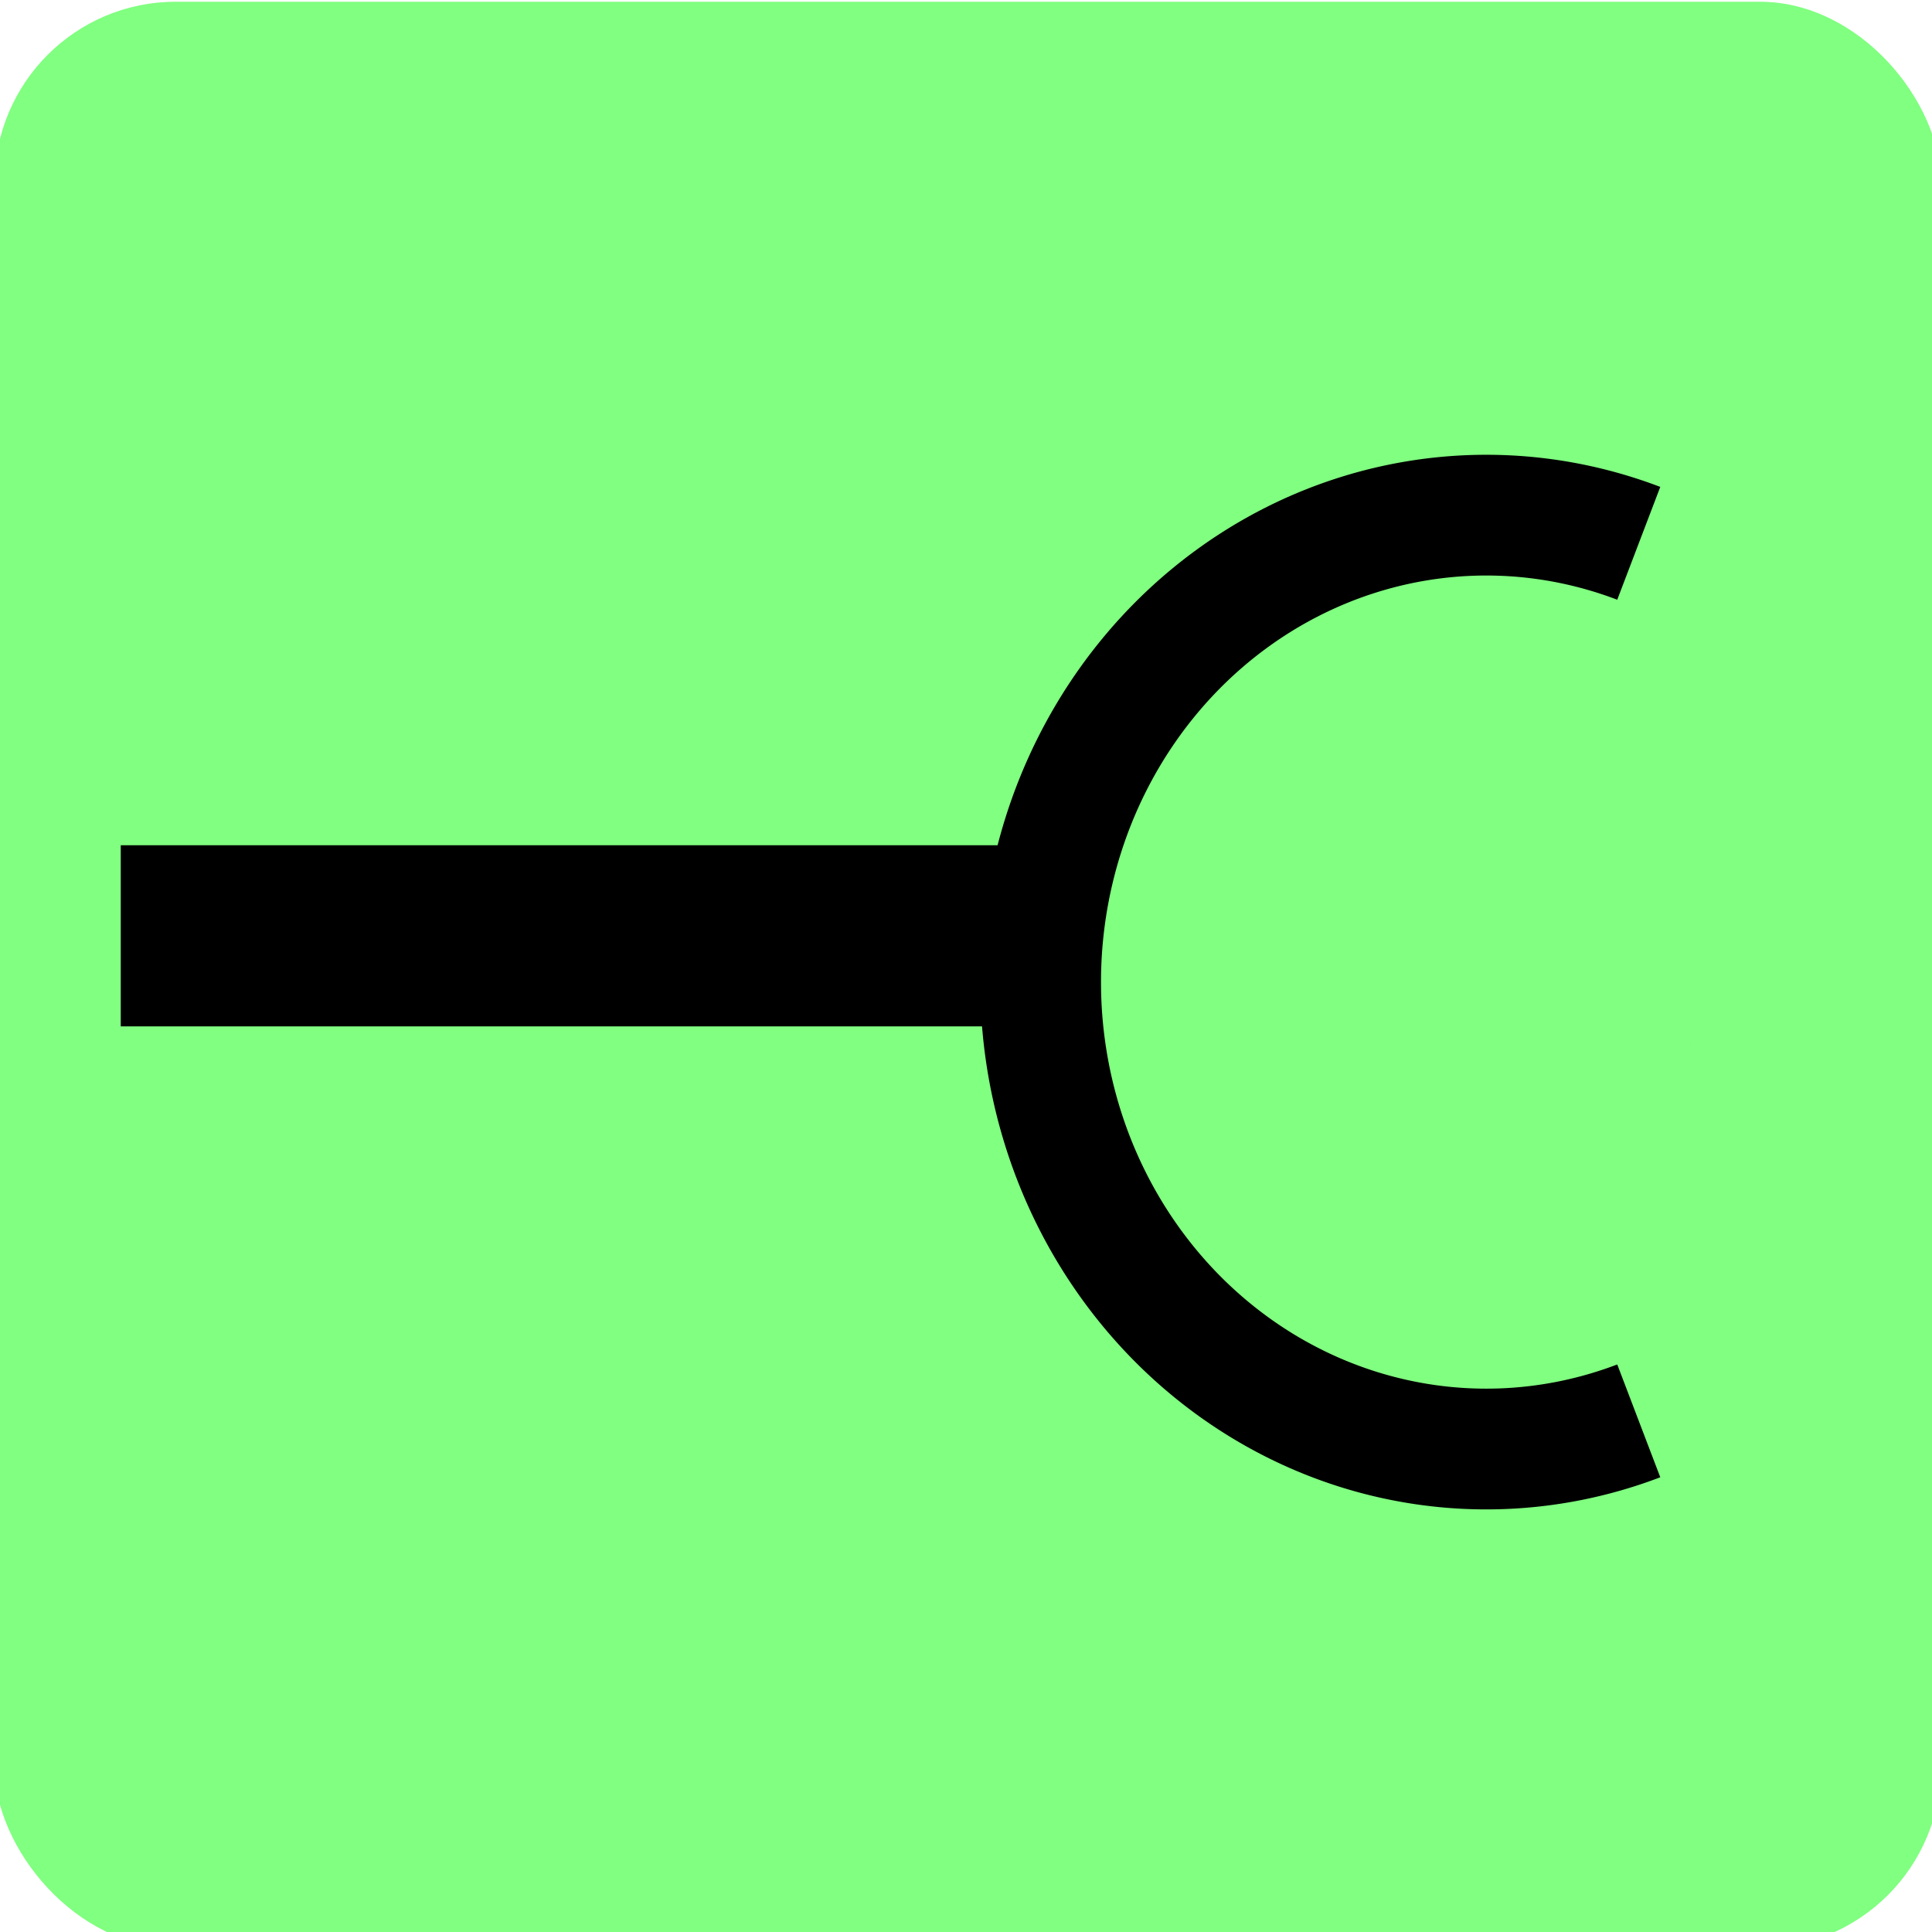 <?xml version="1.0" encoding="UTF-8" standalone="no"?>
<!-- Created with Inkscape (http://www.inkscape.org/) -->

<svg
   xmlns:dc="http://purl.org/dc/elements/1.1/"
   xmlns:cc="http://creativecommons.org/ns#"
   xmlns:rdf="http://www.w3.org/1999/02/22-rdf-syntax-ns#"
   xmlns:svg="http://www.w3.org/2000/svg"
   xmlns="http://www.w3.org/2000/svg"
   xmlns:sodipodi="http://sodipodi.sourceforge.net/DTD/sodipodi-0.dtd"
   xmlns:inkscape="http://www.inkscape.org/namespaces/inkscape"
   width="32px"
   height="32px"
   id="svg4342"
   version="1.1"
   inkscape:version="0.47pre4 r22446"
   sodipodi:docname="consumer.svg">
  <defs
     id="defs4344">
    <inkscape:path-effect
       effect="spiro"
       id="path-effect4914"
       is_visible="true" />
    <inkscape:path-effect
       effect="spiro"
       id="path-effect4910"
       is_visible="true" />
    <inkscape:path-effect
       effect="spiro"
       id="path-effect4906"
       is_visible="true" />
    <inkscape:path-effect
       effect="spiro"
       id="path-effect4902"
       is_visible="true" />
    <inkscape:path-effect
       effect="spiro"
       id="path-effect4898"
       is_visible="true" />
    <inkscape:path-effect
       effect="spiro"
       id="path-effect4894"
       is_visible="true" />
    <inkscape:path-effect
       effect="skeletal"
       id="path-effect4888"
       is_visible="true"
       pattern="M 0,5 C 0,2.24 2.24,0 5,0 7.76,0 10,2.24 10,5 10,7.76 7.76,10 5,10 2.24,10 0,7.76 0,5 z"
       copytype="single_stretched"
       prop_scale="1"
       scale_y_rel="false"
       spacing="0"
       normal_offset="0"
       tang_offset="0"
       prop_units="false"
       vertical_pattern="false"
       fuse_tolerance="0" />
    <inkscape:path-effect
       effect="skeletal"
       id="path-effect4884"
       is_visible="true"
       pattern="M 0,5 C 0,2.24 2.24,0 5,0 7.76,0 10,2.24 10,5 10,7.76 7.76,10 5,10 2.24,10 0,7.76 0,5 z"
       copytype="single_stretched"
       prop_scale="1"
       scale_y_rel="false"
       spacing="0"
       normal_offset="0"
       tang_offset="0"
       prop_units="false"
       vertical_pattern="false"
       fuse_tolerance="0" />
    <inkscape:path-effect
       effect="skeletal"
       id="path-effect4880"
       is_visible="true"
       pattern="M 0,5 C 0,2.24 2.24,0 5,0 7.76,0 10,2.24 10,5 10,7.76 7.76,10 5,10 2.24,10 0,7.76 0,5 z"
       copytype="single_stretched"
       prop_scale="1"
       scale_y_rel="false"
       spacing="0"
       normal_offset="0"
       tang_offset="0"
       prop_units="false"
       vertical_pattern="false"
       fuse_tolerance="0" />
    <inkscape:path-effect
       effect="skeletal"
       id="path-effect4876"
       is_visible="true"
       pattern="M 0,5 C 0,2.24 2.24,0 5,0 7.76,0 10,2.24 10,5 10,7.76 7.76,10 5,10 2.24,10 0,7.76 0,5 z"
       copytype="single_stretched"
       prop_scale="1"
       scale_y_rel="false"
       spacing="0"
       normal_offset="0"
       tang_offset="0"
       prop_units="false"
       vertical_pattern="false"
       fuse_tolerance="0" />
    <inkscape:path-effect
       effect="spiro"
       id="path-effect4874"
       is_visible="true" />
    <inkscape:path-effect
       effect="skeletal"
       id="path-effect4870"
       is_visible="true"
       pattern="M 0,5 C 0,2.24 2.24,0 5,0 7.76,0 10,2.24 10,5 10,7.76 7.76,10 5,10 2.24,10 0,7.76 0,5 z"
       copytype="single_stretched"
       prop_scale="1"
       scale_y_rel="false"
       spacing="0"
       normal_offset="0"
       tang_offset="0"
       prop_units="false"
       vertical_pattern="false"
       fuse_tolerance="0" />
    <inkscape:perspective
       sodipodi:type="inkscape:persp3d"
       inkscape:vp_x="0 : 16 : 1"
       inkscape:vp_y="0 : 1000 : 0"
       inkscape:vp_z="32 : 16 : 1"
       inkscape:persp3d-origin="16 : 10.666667 : 1"
       id="perspective4350" />
  </defs>
  <sodipodi:namedview
     id="base"
     pagecolor="#ffffff"
     bordercolor="#666666"
     borderopacity="1.0"
     inkscape:pageopacity="0.0"
     inkscape:pageshadow="2"
     inkscape:zoom="3.9590209"
     inkscape:cx="0.19332651"
     inkscape:cy="16"
     inkscape:current-layer="layer1"
     showgrid="true"
     inkscape:grid-bbox="true"
     inkscape:document-units="px"
     inkscape:snap-grids="true"
     inkscape:snap-to-guides="true"
     inkscape:window-width="575"
     inkscape:window-height="492"
     inkscape:window-x="559"
     inkscape:window-y="137"
     inkscape:window-maximized="0">
    <inkscape:grid
       type="xygrid"
       id="grid4864" />
  </sodipodi:namedview>
  <g
     id="layer1"
     inkscape:label="Layer 1"
     inkscape:groupmode="layer">
    <rect
       style="fill:#80ff80;fill-opacity:1"
       id="rect4862"
       width="32.238"
       height="32.238"
       x="-0.089"
       y="0.029"
       rx="3"
       ry="3" />
    <path
       style="fill:none;stroke:#000000;stroke-width:2;stroke-linecap:butt;stroke-linejoin:miter;stroke-miterlimit:4;stroke-opacity:1;stroke-dasharray:none"
       d="m 3,15 14,0 0,1 -14,0 0,-1 z"
       id="path4866" />
    <path
       style="fill:none;stroke:#000000;stroke-width:1px;stroke-linecap:butt;stroke-linejoin:miter;stroke-opacity:1"
       d="m 23.844,8.335 0,0"
       id="path4900"
       inkscape:path-effect="#path-effect4902"
       inkscape:original-d="m 23.843965,8.3346414 c 0,0 -0.156035,-13.1295392 0,0 z" />
    <path
       sodipodi:type="arc"
       style="fill:#00ccff"
       id="path4918"
       sodipodi:cx="23"
       sodipodi:cy="17"
       sodipodi:rx="5"
       sodipodi:ry="7"
       d="m 27.997,17.244 a 5,7 0 0 1 -0.004,0.122"
       sodipodi:start="0.034906585"
       sodipodi:end="0.052359878"
       sodipodi:open="true" />
    <path
       sodipodi:type="arc"
       style="fill:#0b2228;fill-opacity:0"
       id="path4928"
       sodipodi:cx="25.5"
       sodipodi:cy="13"
       sodipodi:rx="5.5"
       sodipodi:ry="6"
       d="M 31,13 A 5.5,6 0 1 1 23.501,7.41 L 25.5,13 z"
       sodipodi:start="0"
       sodipodi:end="4.3404107" />
    <path
       sodipodi:type="arc"
       style="fill:#0b2228;fill-opacity:0;stroke:#000000;stroke-width:2;stroke-miterlimit:4;stroke-opacity:1;stroke-dasharray:none"
       id="path5440"
       sodipodi:cx="24.617764"
       sodipodi:cy="20.265947"
       sodipodi:rx="7.3822374"
       sodipodi:ry="7.7340531"
       d="m 27.143,27.534 a 7.382,7.734 0 1 1 0,-14.535"
       sodipodi:start="1.2217305"
       sodipodi:end="5.0614548"
       sodipodi:open="true"
       transform="translate(0,-4)" />
  </g>
</svg>
